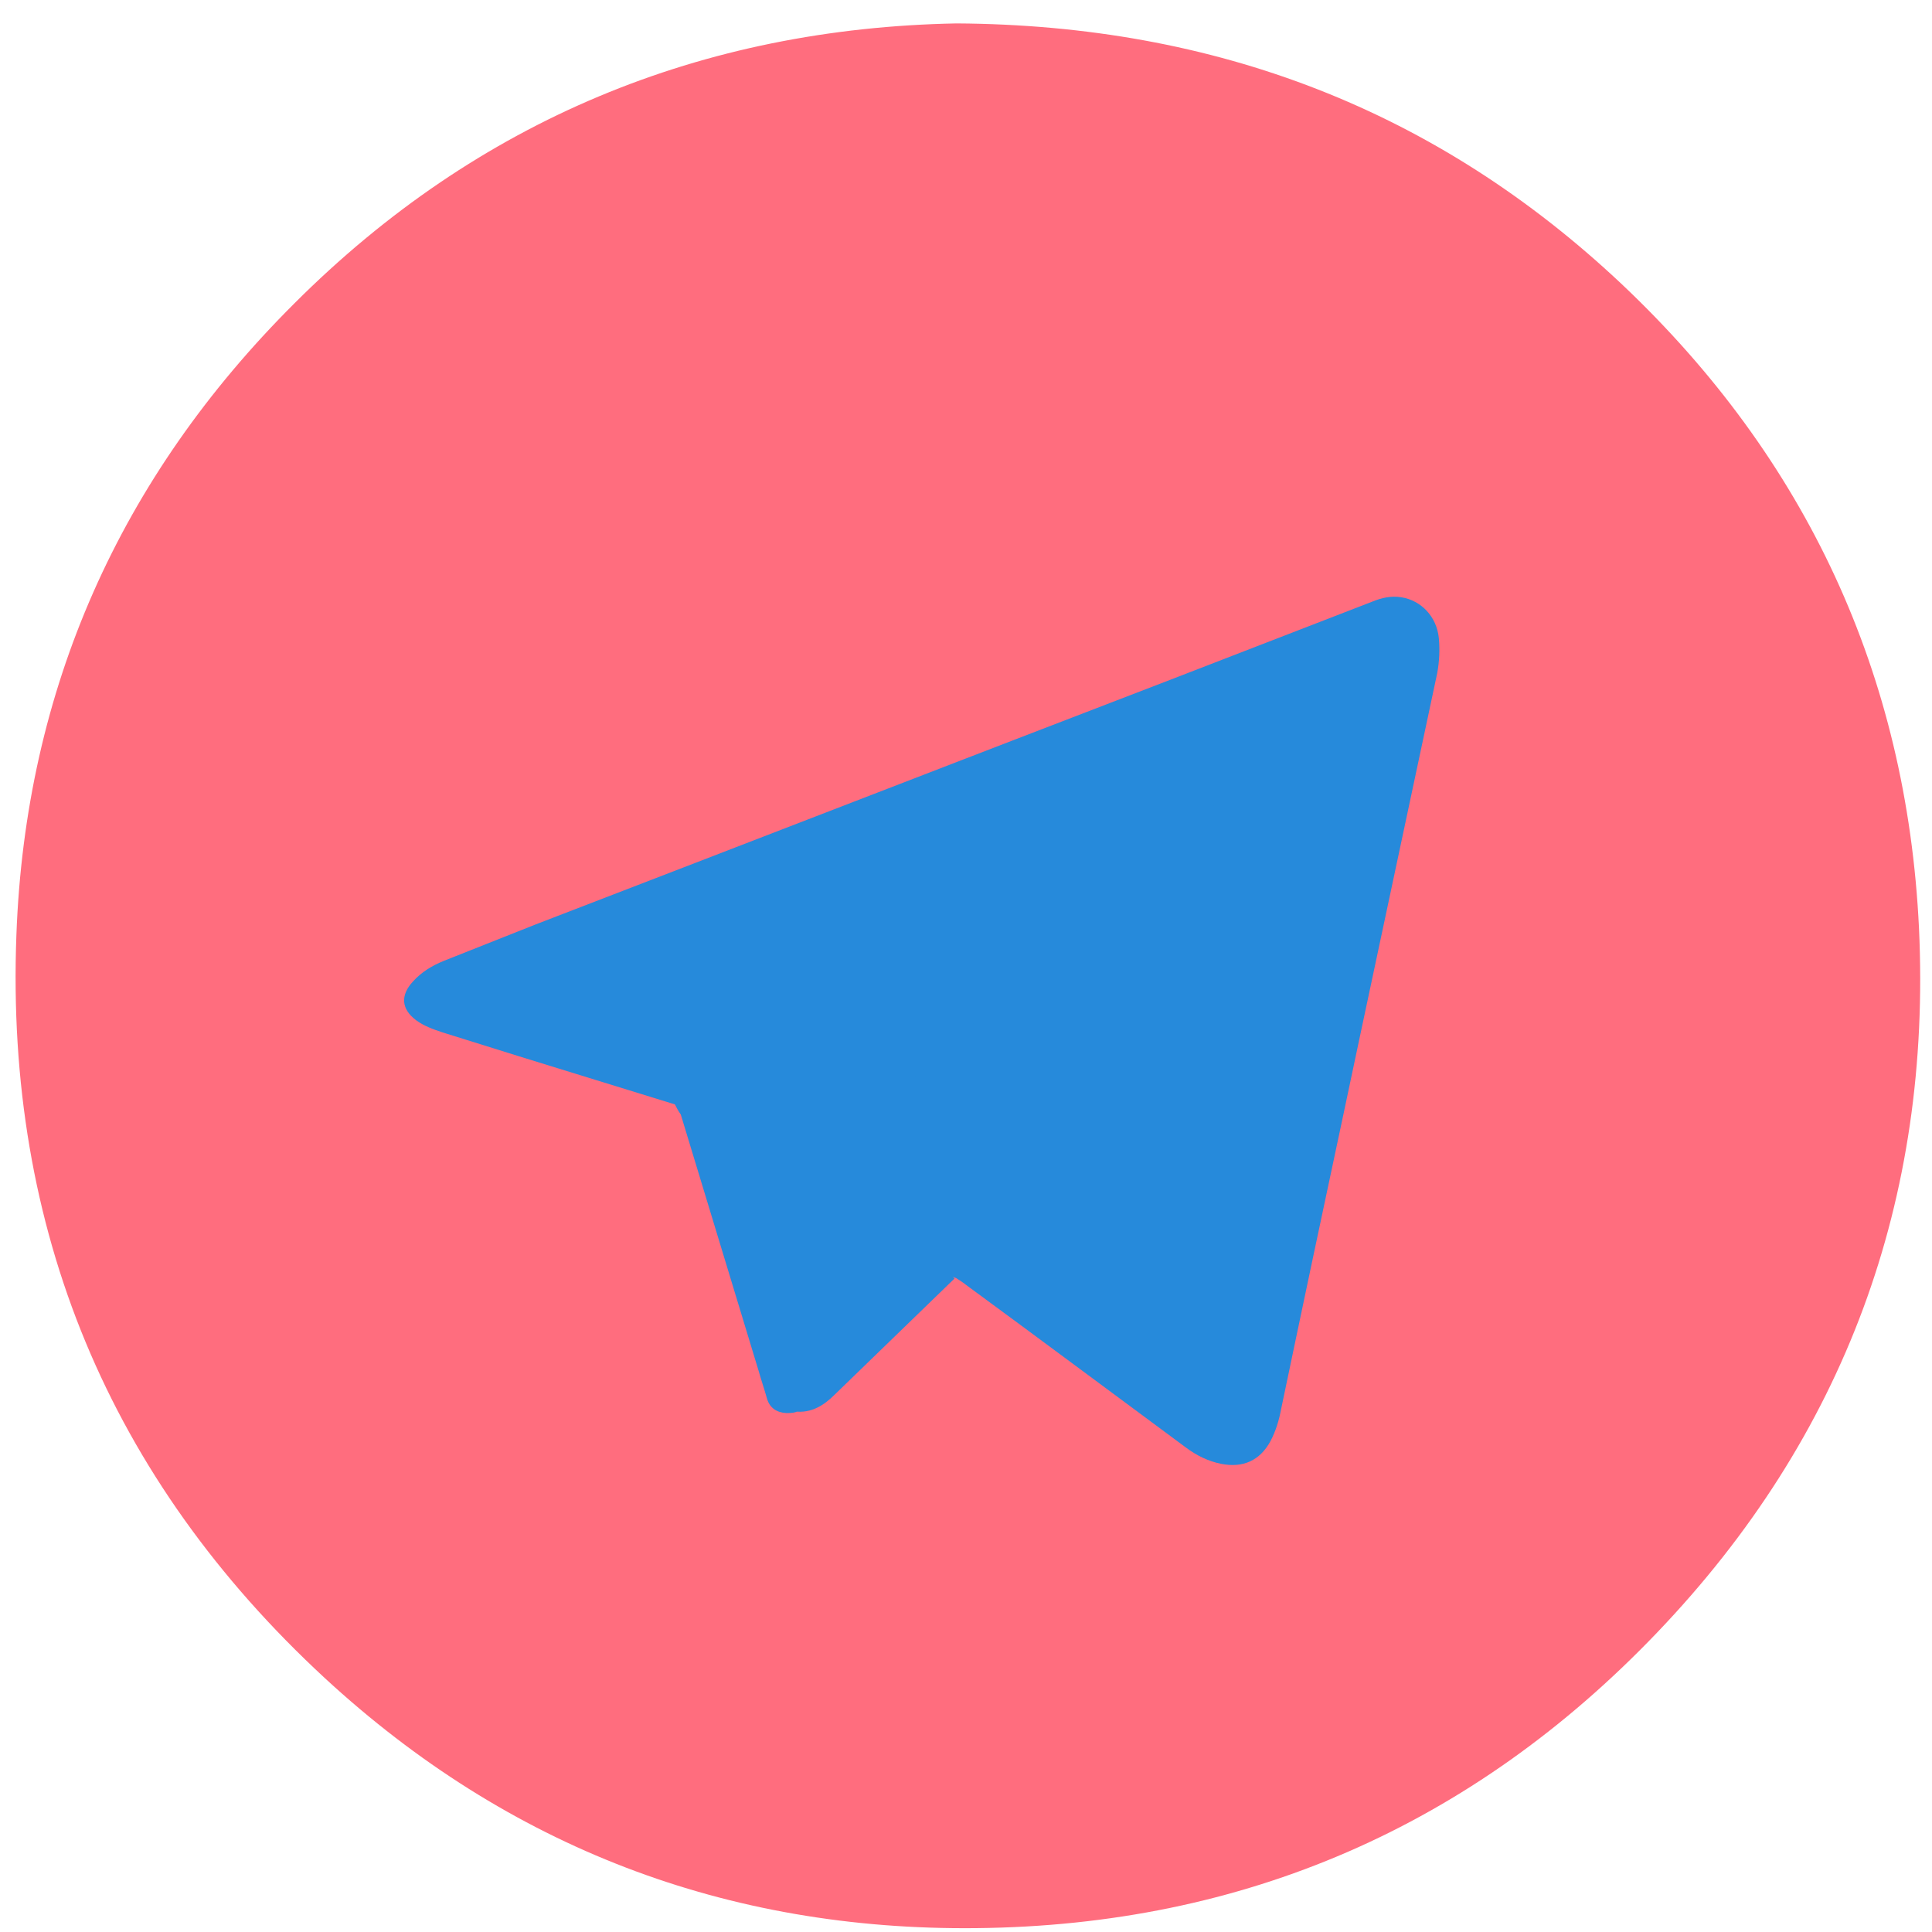 <svg width="49" height="49" viewBox="0 0 49 49" fill="none" xmlns="http://www.w3.org/2000/svg">
<path d="M24.261 0.594C30.84 0.634 36.452 2.796 41.138 7.213C45.81 11.63 48.361 17.108 48.67 23.539C48.992 30.414 46.79 36.429 42.024 41.41C37.338 46.31 31.552 48.835 24.758 48.902C18.434 48.969 12.889 46.848 8.243 42.565C2.765 37.503 0.134 31.166 0.416 23.714C0.644 17.471 3.047 12.1 7.465 7.696C12.123 3.037 17.816 0.715 24.261 0.594Z" fill="#FF6D7E"/>
<path d="M17.118 28.01C15.802 27.608 14.473 27.191 13.157 26.788C12.513 26.587 11.868 26.386 11.224 26.184C10.982 26.104 10.754 26.023 10.553 25.875C10.177 25.593 10.15 25.244 10.472 24.895C10.687 24.654 10.956 24.493 11.251 24.372C12.03 24.063 12.808 23.754 13.587 23.445C18.958 21.378 24.328 19.297 29.712 17.229C31.417 16.571 33.109 15.913 34.814 15.255C35.042 15.161 35.284 15.107 35.539 15.148C36.049 15.228 36.439 15.645 36.492 16.182C36.519 16.477 36.506 16.772 36.452 17.068C35.794 20.156 35.136 23.257 34.478 26.345C33.941 28.896 33.391 31.447 32.854 34.012C32.733 34.589 32.612 35.166 32.491 35.744C32.438 36.026 32.357 36.294 32.223 36.549C31.954 37.046 31.525 37.234 30.974 37.127C30.639 37.06 30.343 36.912 30.075 36.711C28.222 35.341 26.369 33.958 24.503 32.589C24.422 32.522 24.328 32.468 24.248 32.414C23.925 32.32 23.697 32.078 23.442 31.89C22.556 31.246 21.67 30.575 20.784 29.93C20.716 29.877 20.649 29.823 20.596 29.756C20.515 29.621 20.596 29.541 20.676 29.46C21.884 28.386 23.079 27.285 24.288 26.211C25.161 25.419 26.047 24.627 26.919 23.835C27.792 23.043 28.665 22.264 29.538 21.485C30.222 20.867 30.907 20.263 31.578 19.646C31.632 19.592 31.686 19.538 31.739 19.485C31.78 19.431 31.834 19.377 31.807 19.31C31.78 19.229 31.699 19.229 31.632 19.229C31.39 19.203 31.189 19.297 30.988 19.417C30.249 19.86 29.538 20.33 28.812 20.787C26.611 22.17 24.395 23.566 22.193 24.949C20.676 25.902 19.159 26.856 17.642 27.822C17.467 27.916 17.346 28.091 17.118 28.01Z" fill="#268ADB"/>
<path d="M17.118 28.011C17.481 27.863 17.79 27.621 18.125 27.42C19.092 26.816 20.058 26.212 21.025 25.594C21.71 25.164 22.381 24.721 23.066 24.291C24.194 23.58 25.335 22.868 26.476 22.157C27.268 21.66 28.061 21.15 28.866 20.64C29.564 20.196 30.263 19.753 30.961 19.31C31.189 19.176 31.417 19.096 31.699 19.122C31.78 19.136 31.86 19.136 31.887 19.216C31.927 19.297 31.901 19.377 31.834 19.458C31.672 19.619 31.525 19.794 31.337 19.941C31.001 20.21 30.706 20.519 30.383 20.801C29.86 21.244 29.376 21.727 28.853 22.17C28.638 22.358 28.437 22.559 28.222 22.747C27.913 23.003 27.618 23.311 27.322 23.58C26.866 23.996 26.396 24.399 25.939 24.802C25.738 24.99 25.523 25.178 25.335 25.366C24.838 25.835 24.315 26.279 23.818 26.748C23.214 27.299 22.596 27.836 22.005 28.4C21.576 28.803 21.119 29.179 20.676 29.568C20.609 29.622 20.609 29.675 20.649 29.743C20.555 31.26 20.448 32.777 20.354 34.294C20.327 34.697 20.273 35.086 20.287 35.489C20.287 35.61 20.287 35.717 20.193 35.811C20.112 35.838 20.018 35.838 19.938 35.838C19.696 35.825 19.521 35.704 19.454 35.476C19.387 35.234 19.307 35.006 19.239 34.764C18.582 32.602 17.924 30.427 17.266 28.266C17.199 28.172 17.158 28.091 17.118 28.011Z" fill="#268ADB"/>
<path d="M20.152 35.797C20.112 35.274 20.206 34.75 20.22 34.24C20.247 33.676 20.3 33.112 20.327 32.548C20.367 31.971 20.408 31.394 20.448 30.83C20.461 30.534 20.488 30.239 20.488 29.957C20.488 29.863 20.515 29.796 20.609 29.742C21.697 30.548 22.784 31.34 23.858 32.145C23.979 32.239 24.113 32.307 24.207 32.428C23.2 33.408 22.18 34.388 21.173 35.368C20.904 35.636 20.582 35.851 20.152 35.797Z" fill="#268ADB"/>
</svg>
